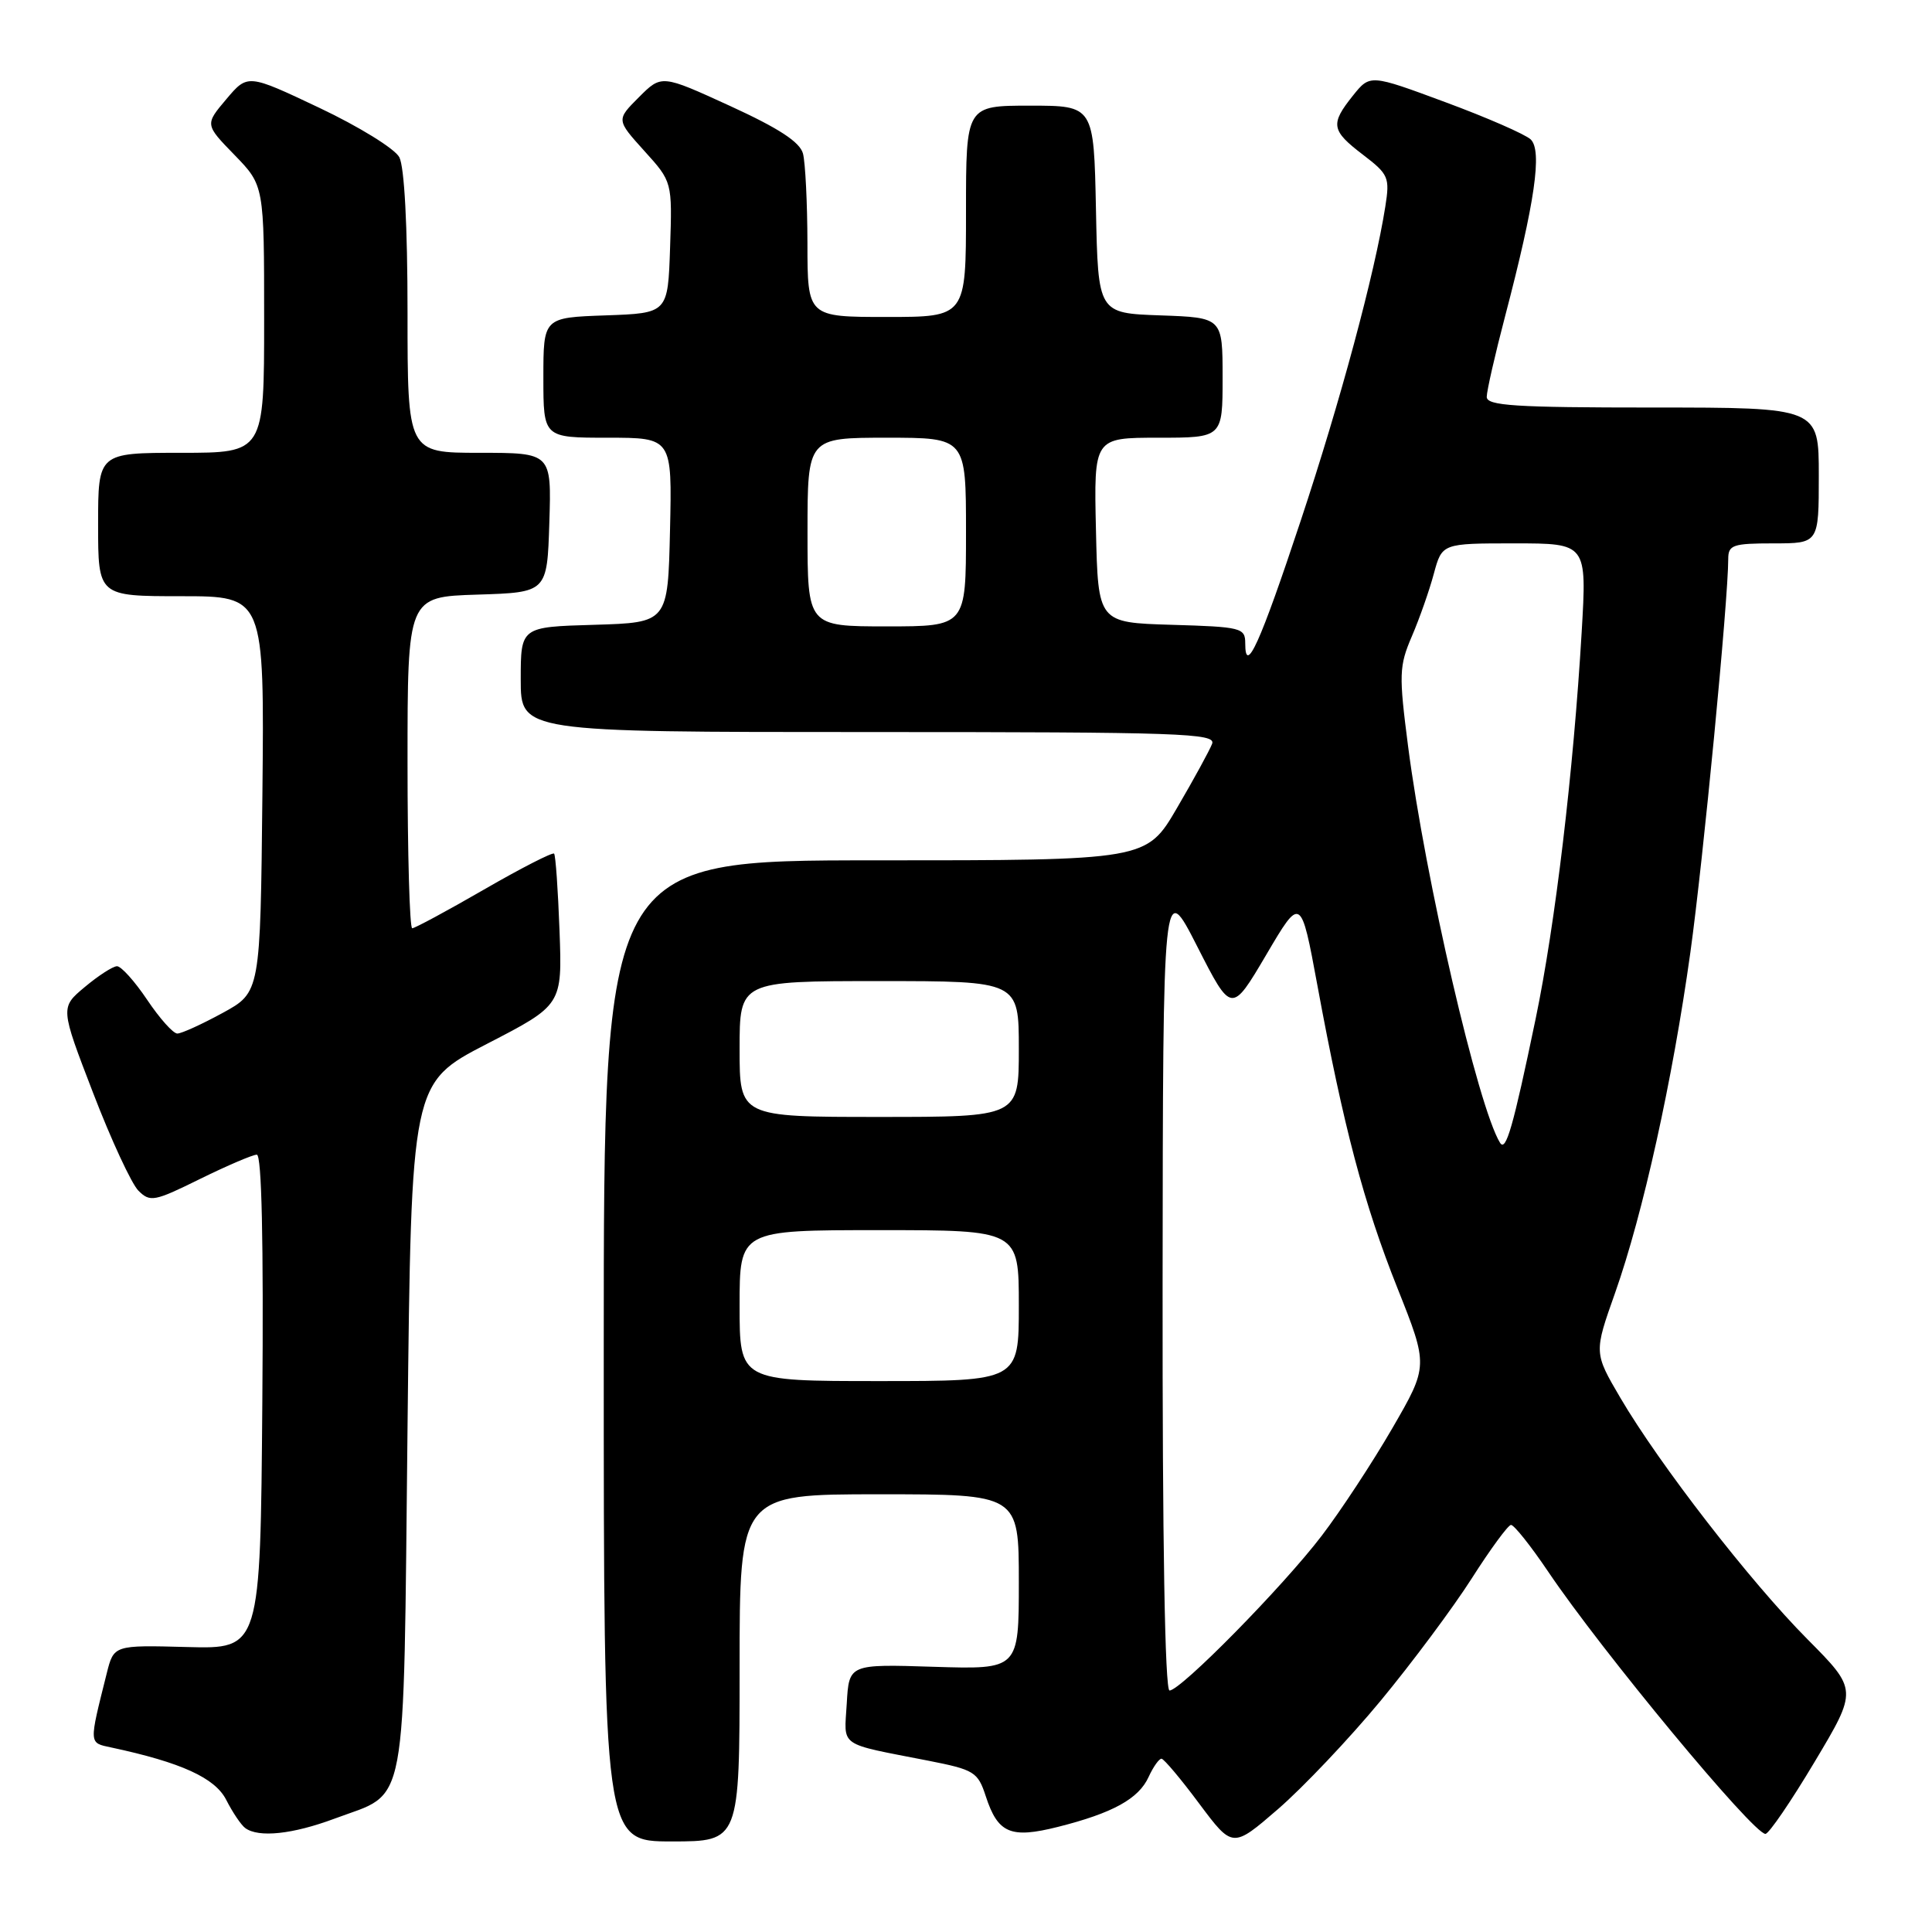 <?xml version="1.0" encoding="UTF-8" standalone="no"?>
<!DOCTYPE svg PUBLIC "-//W3C//DTD SVG 1.1//EN" "http://www.w3.org/Graphics/SVG/1.1/DTD/svg11.dtd" >
<svg xmlns="http://www.w3.org/2000/svg" xmlns:xlink="http://www.w3.org/1999/xlink" version="1.1" viewBox="0 0 256 256">
 <g >
 <path fill="currentColor"
d=" M 182.94 225.36 C 187.10 220.33 192.53 213.04 195.00 209.17 C 197.47 205.29 199.82 202.09 200.21 202.06 C 200.60 202.03 202.82 204.81 205.14 208.25 C 212.21 218.75 232.31 243.00 233.93 243.00 C 234.38 243.00 237.32 238.70 240.45 233.45 C 246.15 223.91 246.15 223.91 239.49 217.20 C 231.91 209.57 219.88 194.04 214.70 185.21 C 211.20 179.24 211.20 179.24 214.01 171.31 C 217.71 160.83 221.62 143.15 223.98 126.22 C 225.68 114.00 229.00 79.49 229.00 74.07 C 229.00 72.21 229.60 72.00 235.00 72.00 C 241.00 72.00 241.00 72.00 241.00 63.00 C 241.00 54.00 241.00 54.00 219.00 54.00 C 200.73 54.00 197.00 53.76 197.00 52.59 C 197.00 51.81 198.10 46.98 199.45 41.84 C 203.39 26.81 204.38 19.94 202.82 18.47 C 202.09 17.79 197.01 15.57 191.52 13.54 C 181.54 9.84 181.54 9.84 179.27 12.67 C 176.24 16.46 176.39 17.29 180.61 20.51 C 184.00 23.10 184.17 23.51 183.56 27.38 C 182.17 36.21 177.59 53.23 172.35 69.00 C 166.96 85.26 165.00 89.59 165.00 85.24 C 165.00 83.19 164.49 83.06 155.25 82.79 C 145.50 82.50 145.50 82.50 145.22 70.25 C 144.94 58.00 144.94 58.00 153.47 58.00 C 162.00 58.00 162.00 58.00 162.00 50.04 C 162.00 42.08 162.00 42.08 153.75 41.79 C 145.50 41.50 145.50 41.50 145.22 27.75 C 144.94 14.00 144.94 14.00 136.47 14.00 C 128.00 14.00 128.00 14.00 128.00 28.00 C 128.00 42.00 128.00 42.00 117.50 42.00 C 107.00 42.00 107.00 42.00 106.99 32.25 C 106.98 26.89 106.71 21.53 106.40 20.35 C 105.99 18.82 103.20 17.00 96.74 14.04 C 87.66 9.88 87.66 9.88 84.66 12.88 C 81.66 15.88 81.66 15.88 85.37 19.99 C 89.08 24.09 89.08 24.09 88.79 32.80 C 88.50 41.50 88.50 41.50 80.25 41.79 C 72.00 42.08 72.00 42.08 72.00 50.04 C 72.00 58.00 72.00 58.00 80.53 58.00 C 89.06 58.00 89.06 58.00 88.78 70.25 C 88.50 82.50 88.50 82.50 78.75 82.79 C 69.00 83.07 69.00 83.07 69.00 90.04 C 69.00 97.00 69.00 97.00 115.11 97.00 C 156.51 97.00 161.15 97.16 160.61 98.56 C 160.28 99.42 158.19 103.25 155.96 107.06 C 151.91 114.00 151.91 114.00 115.96 114.00 C 80.00 114.00 80.00 114.00 80.00 179.00 C 80.00 244.00 80.00 244.00 89.00 244.00 C 98.00 244.00 98.00 244.00 98.00 221.00 C 98.00 198.00 98.00 198.00 116.50 198.00 C 135.00 198.00 135.00 198.00 135.00 209.61 C 135.00 221.21 135.00 221.21 123.75 220.86 C 112.50 220.50 112.50 220.50 112.20 225.72 C 111.86 231.59 110.91 230.93 123.00 233.30 C 129.10 234.50 129.57 234.79 130.62 238.01 C 132.23 242.94 133.91 243.65 140.19 242.07 C 147.45 240.24 150.88 238.35 152.20 235.45 C 152.82 234.10 153.59 233.02 153.91 233.04 C 154.23 233.06 156.49 235.74 158.91 239.00 C 163.33 244.91 163.33 244.91 169.35 239.71 C 172.66 236.84 178.78 230.39 182.94 225.36 Z  M 44.33 240.98 C 54.15 237.30 53.43 241.16 54.00 189.15 C 54.50 143.50 54.50 143.50 64.50 138.33 C 74.50 133.17 74.50 133.17 74.14 123.33 C 73.94 117.92 73.62 113.32 73.42 113.11 C 73.22 112.90 69.05 115.03 64.15 117.86 C 59.25 120.69 54.96 123.00 54.62 123.00 C 54.28 123.00 54.00 113.12 54.00 101.04 C 54.00 79.08 54.00 79.08 63.25 78.79 C 72.50 78.50 72.50 78.50 72.79 69.25 C 73.08 60.00 73.08 60.00 63.54 60.00 C 54.00 60.00 54.00 60.00 54.00 41.43 C 54.00 29.92 53.58 22.09 52.91 20.83 C 52.31 19.70 47.54 16.76 42.32 14.29 C 32.82 9.79 32.82 9.79 29.99 13.14 C 27.15 16.50 27.15 16.50 31.08 20.54 C 35.00 24.58 35.00 24.58 35.00 42.29 C 35.00 60.00 35.00 60.00 24.00 60.00 C 13.00 60.00 13.00 60.00 13.00 69.50 C 13.00 79.00 13.00 79.00 24.02 79.00 C 35.03 79.00 35.03 79.00 34.77 105.25 C 34.50 131.49 34.50 131.49 29.50 134.22 C 26.75 135.72 24.05 136.95 23.50 136.95 C 22.95 136.96 21.15 134.94 19.50 132.48 C 17.85 130.02 16.05 128.02 15.50 128.03 C 14.95 128.04 13.03 129.28 11.24 130.78 C 7.98 133.50 7.98 133.50 12.33 144.80 C 14.72 151.02 17.43 156.86 18.34 157.77 C 19.89 159.32 20.45 159.21 26.52 156.21 C 30.10 154.45 33.49 153.00 34.03 153.00 C 34.68 153.00 34.93 164.52 34.76 185.75 C 34.50 218.50 34.50 218.50 24.79 218.24 C 15.08 217.98 15.08 217.98 14.14 221.74 C 11.77 231.21 11.75 230.91 14.74 231.55 C 24.01 233.53 28.50 235.58 29.98 238.50 C 30.82 240.15 31.95 241.83 32.50 242.23 C 34.27 243.53 38.78 243.05 44.33 240.98 Z  M 154.05 170.25 C 154.10 116.50 154.10 116.50 158.64 125.41 C 163.18 134.32 163.18 134.32 167.78 126.52 C 172.37 118.72 172.37 118.72 174.57 130.61 C 178.02 149.32 180.72 159.52 185.16 170.66 C 189.27 180.99 189.27 180.99 184.49 189.25 C 181.86 193.79 177.65 200.20 175.13 203.50 C 170.00 210.23 156.45 224.00 154.97 224.00 C 154.36 224.00 154.02 204.24 154.05 170.25 Z  M 98.00 173.00 C 98.00 163.00 98.00 163.00 116.50 163.00 C 135.00 163.00 135.00 163.00 135.00 173.00 C 135.00 183.00 135.00 183.00 116.50 183.00 C 98.00 183.00 98.00 183.00 98.00 173.00 Z  M 198.76 151.42 C 195.87 146.75 188.86 116.51 186.58 98.90 C 185.35 89.37 185.38 88.27 187.08 84.31 C 188.09 81.96 189.40 78.23 189.99 76.02 C 191.08 72.00 191.08 72.00 200.67 72.00 C 210.27 72.00 210.27 72.00 209.58 83.75 C 208.49 102.25 206.08 122.49 203.48 135.00 C 200.48 149.41 199.54 152.68 198.76 151.42 Z  M 98.00 139.00 C 98.00 130.00 98.00 130.00 116.50 130.00 C 135.00 130.00 135.00 130.00 135.00 139.00 C 135.00 148.00 135.00 148.00 116.50 148.00 C 98.00 148.00 98.00 148.00 98.00 139.00 Z  M 107.00 70.50 C 107.00 58.00 107.00 58.00 117.50 58.00 C 128.00 58.00 128.00 58.00 128.00 70.50 C 128.00 83.00 128.00 83.00 117.50 83.00 C 107.00 83.00 107.00 83.00 107.00 70.50 Z "/>
</g>
</svg>